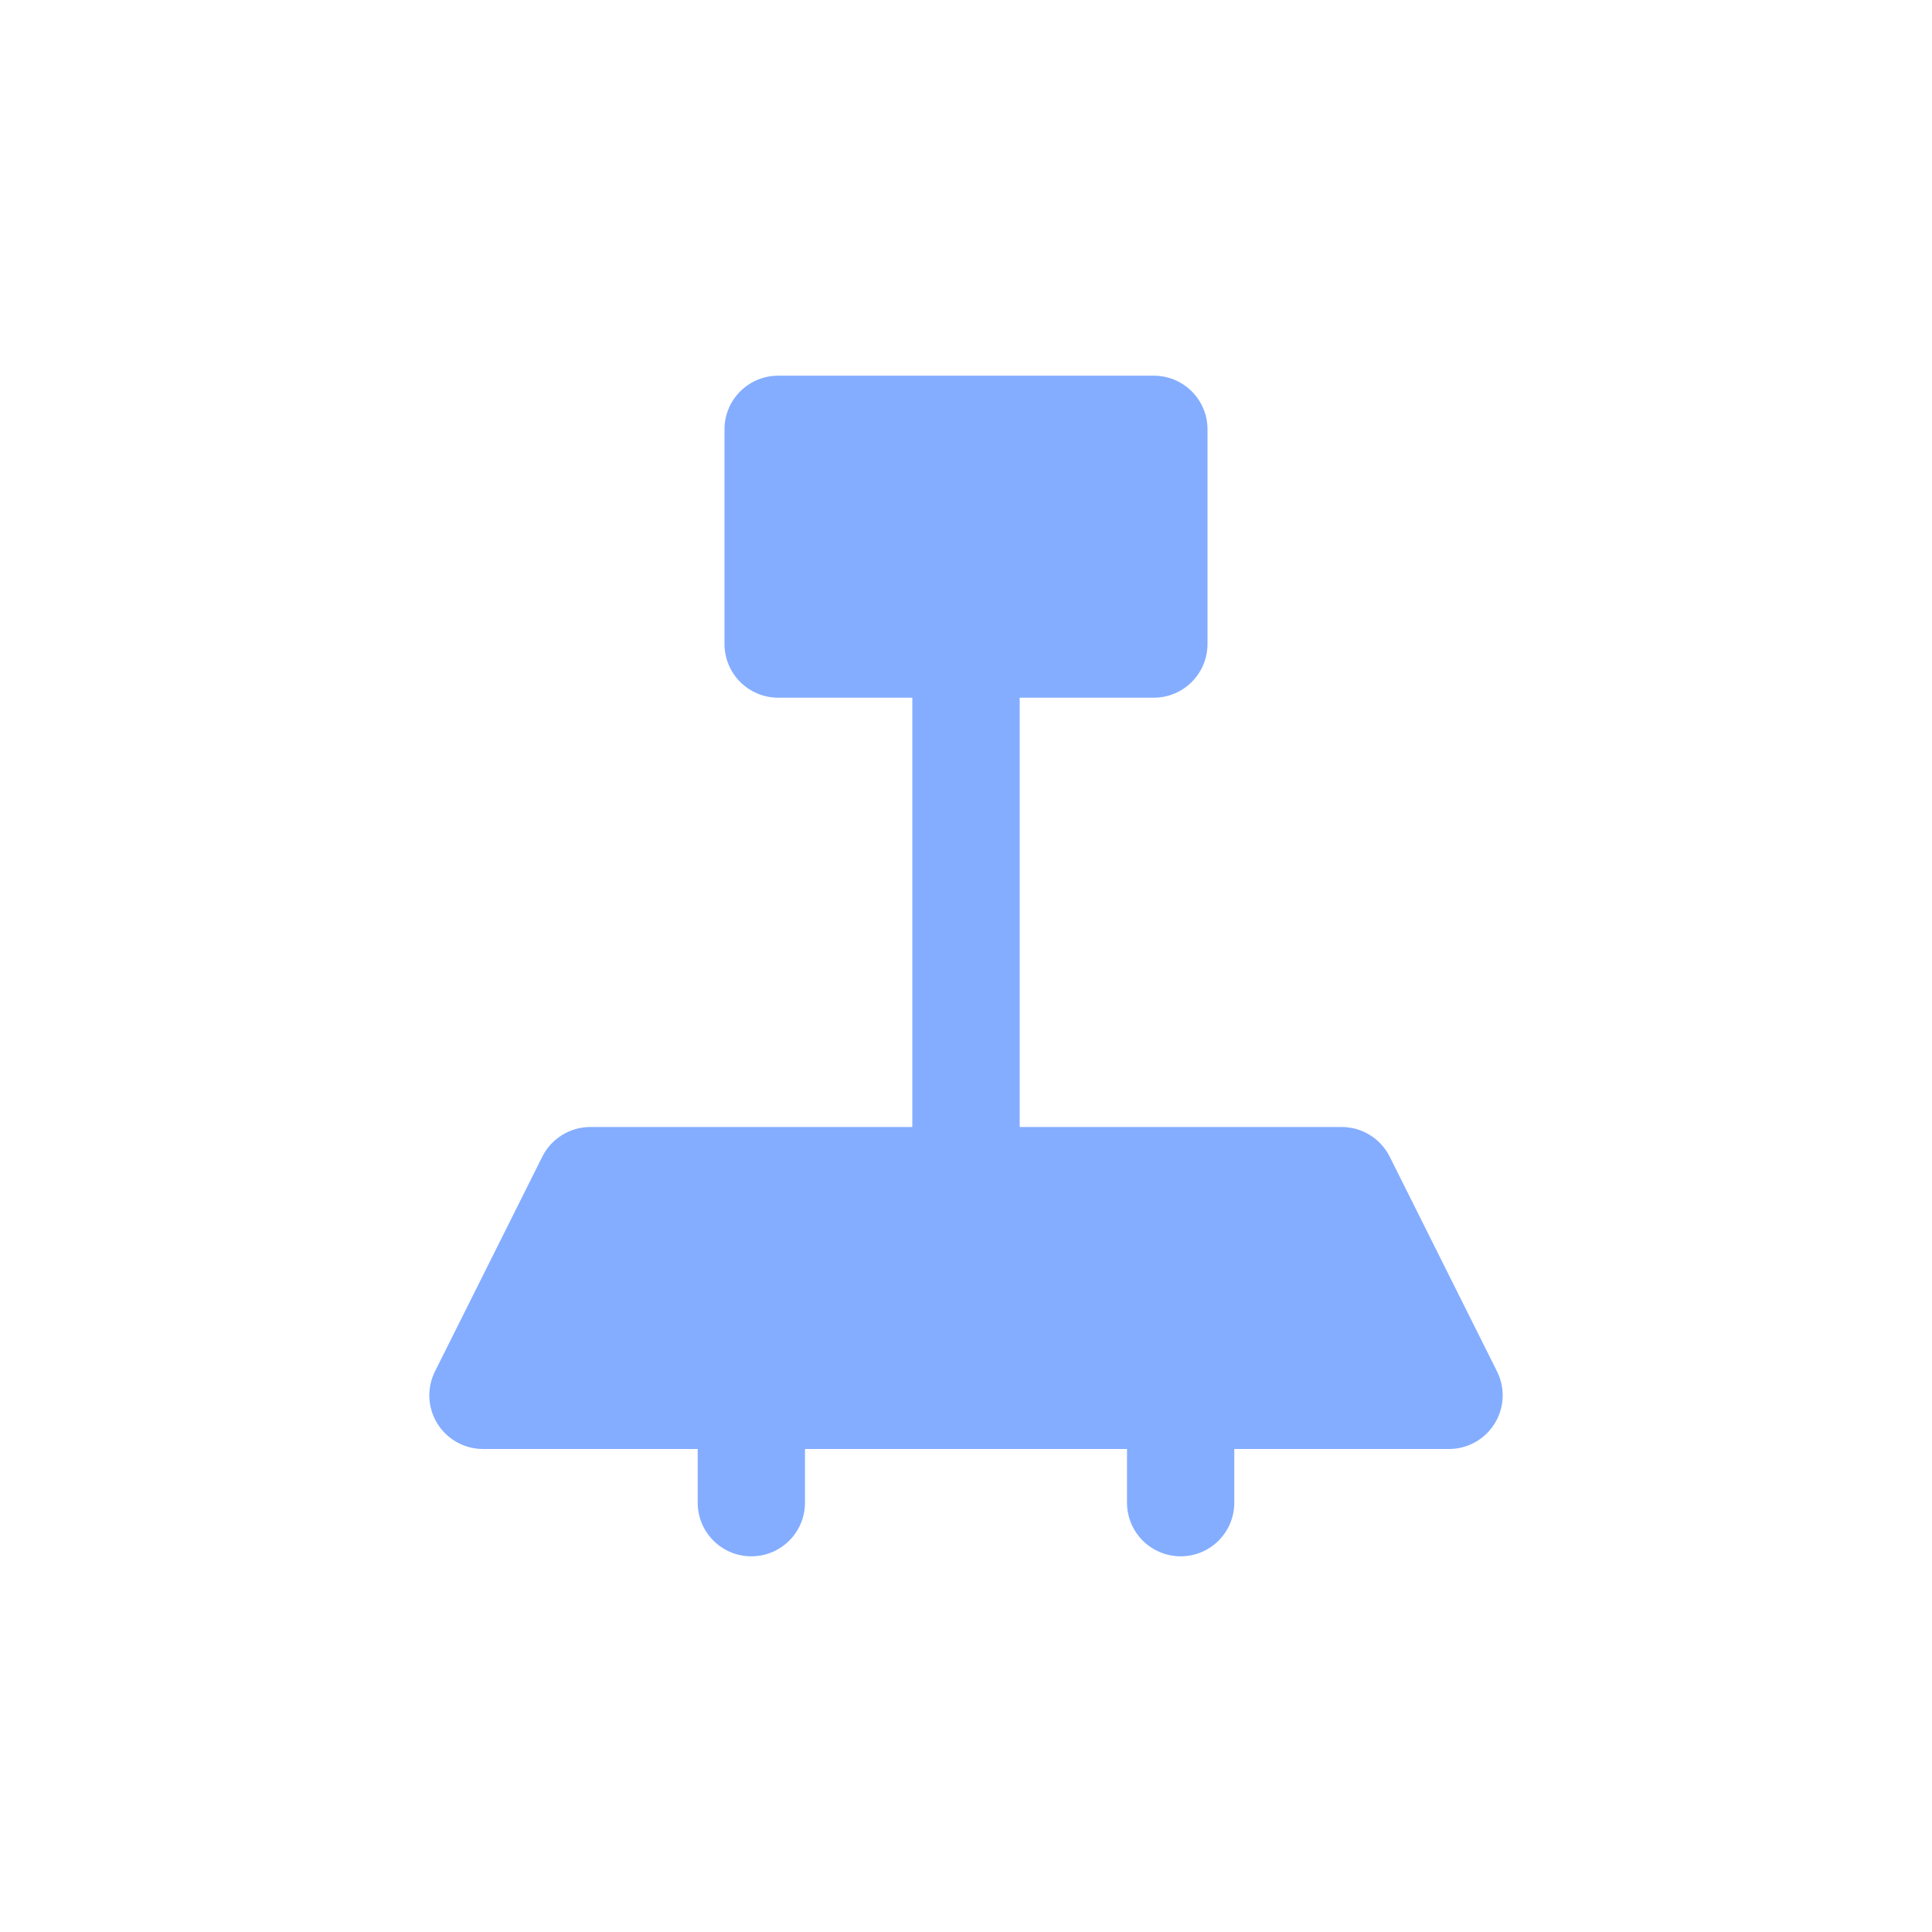 <svg width="16" height="16" viewBox="-4 -4 24 24" fill="none" xmlns="http://www.w3.org/2000/svg">
  <path
    fill-rule="evenodd"
    clip-rule="evenodd"
    d="M5 1.333C5 0.965 5.298 0.667 5.667 0.667H10.333C10.701 0.667 11 0.965 11 1.333V4C11 4.368 10.701 4.667 10.333 4.667H8.667V10H12.667C12.919 10 13.15 10.143 13.263 10.368L14.596 13.035C14.7 13.242 14.689 13.487 14.567 13.684C14.446 13.88 14.231 14 14 14H11.333V14.666C11.333 15.035 11.035 15.333 10.667 15.333C10.299 15.333 10 15.035 10 14.666V14H6V14.666C6 15.035 5.702 15.333 5.333 15.333C4.965 15.333 4.667 15.035 4.667 14.666V14H2C1.769 14 1.554 13.88 1.433 13.684C1.311 13.487 1.3 13.242 1.404 13.035L2.737 10.368C2.85 10.143 3.081 10 3.333 10H7.333V4.667H5.667C5.298 4.667 5 4.368 5 4V1.333Z"
    fill="#84ADFF"/>
</svg>
